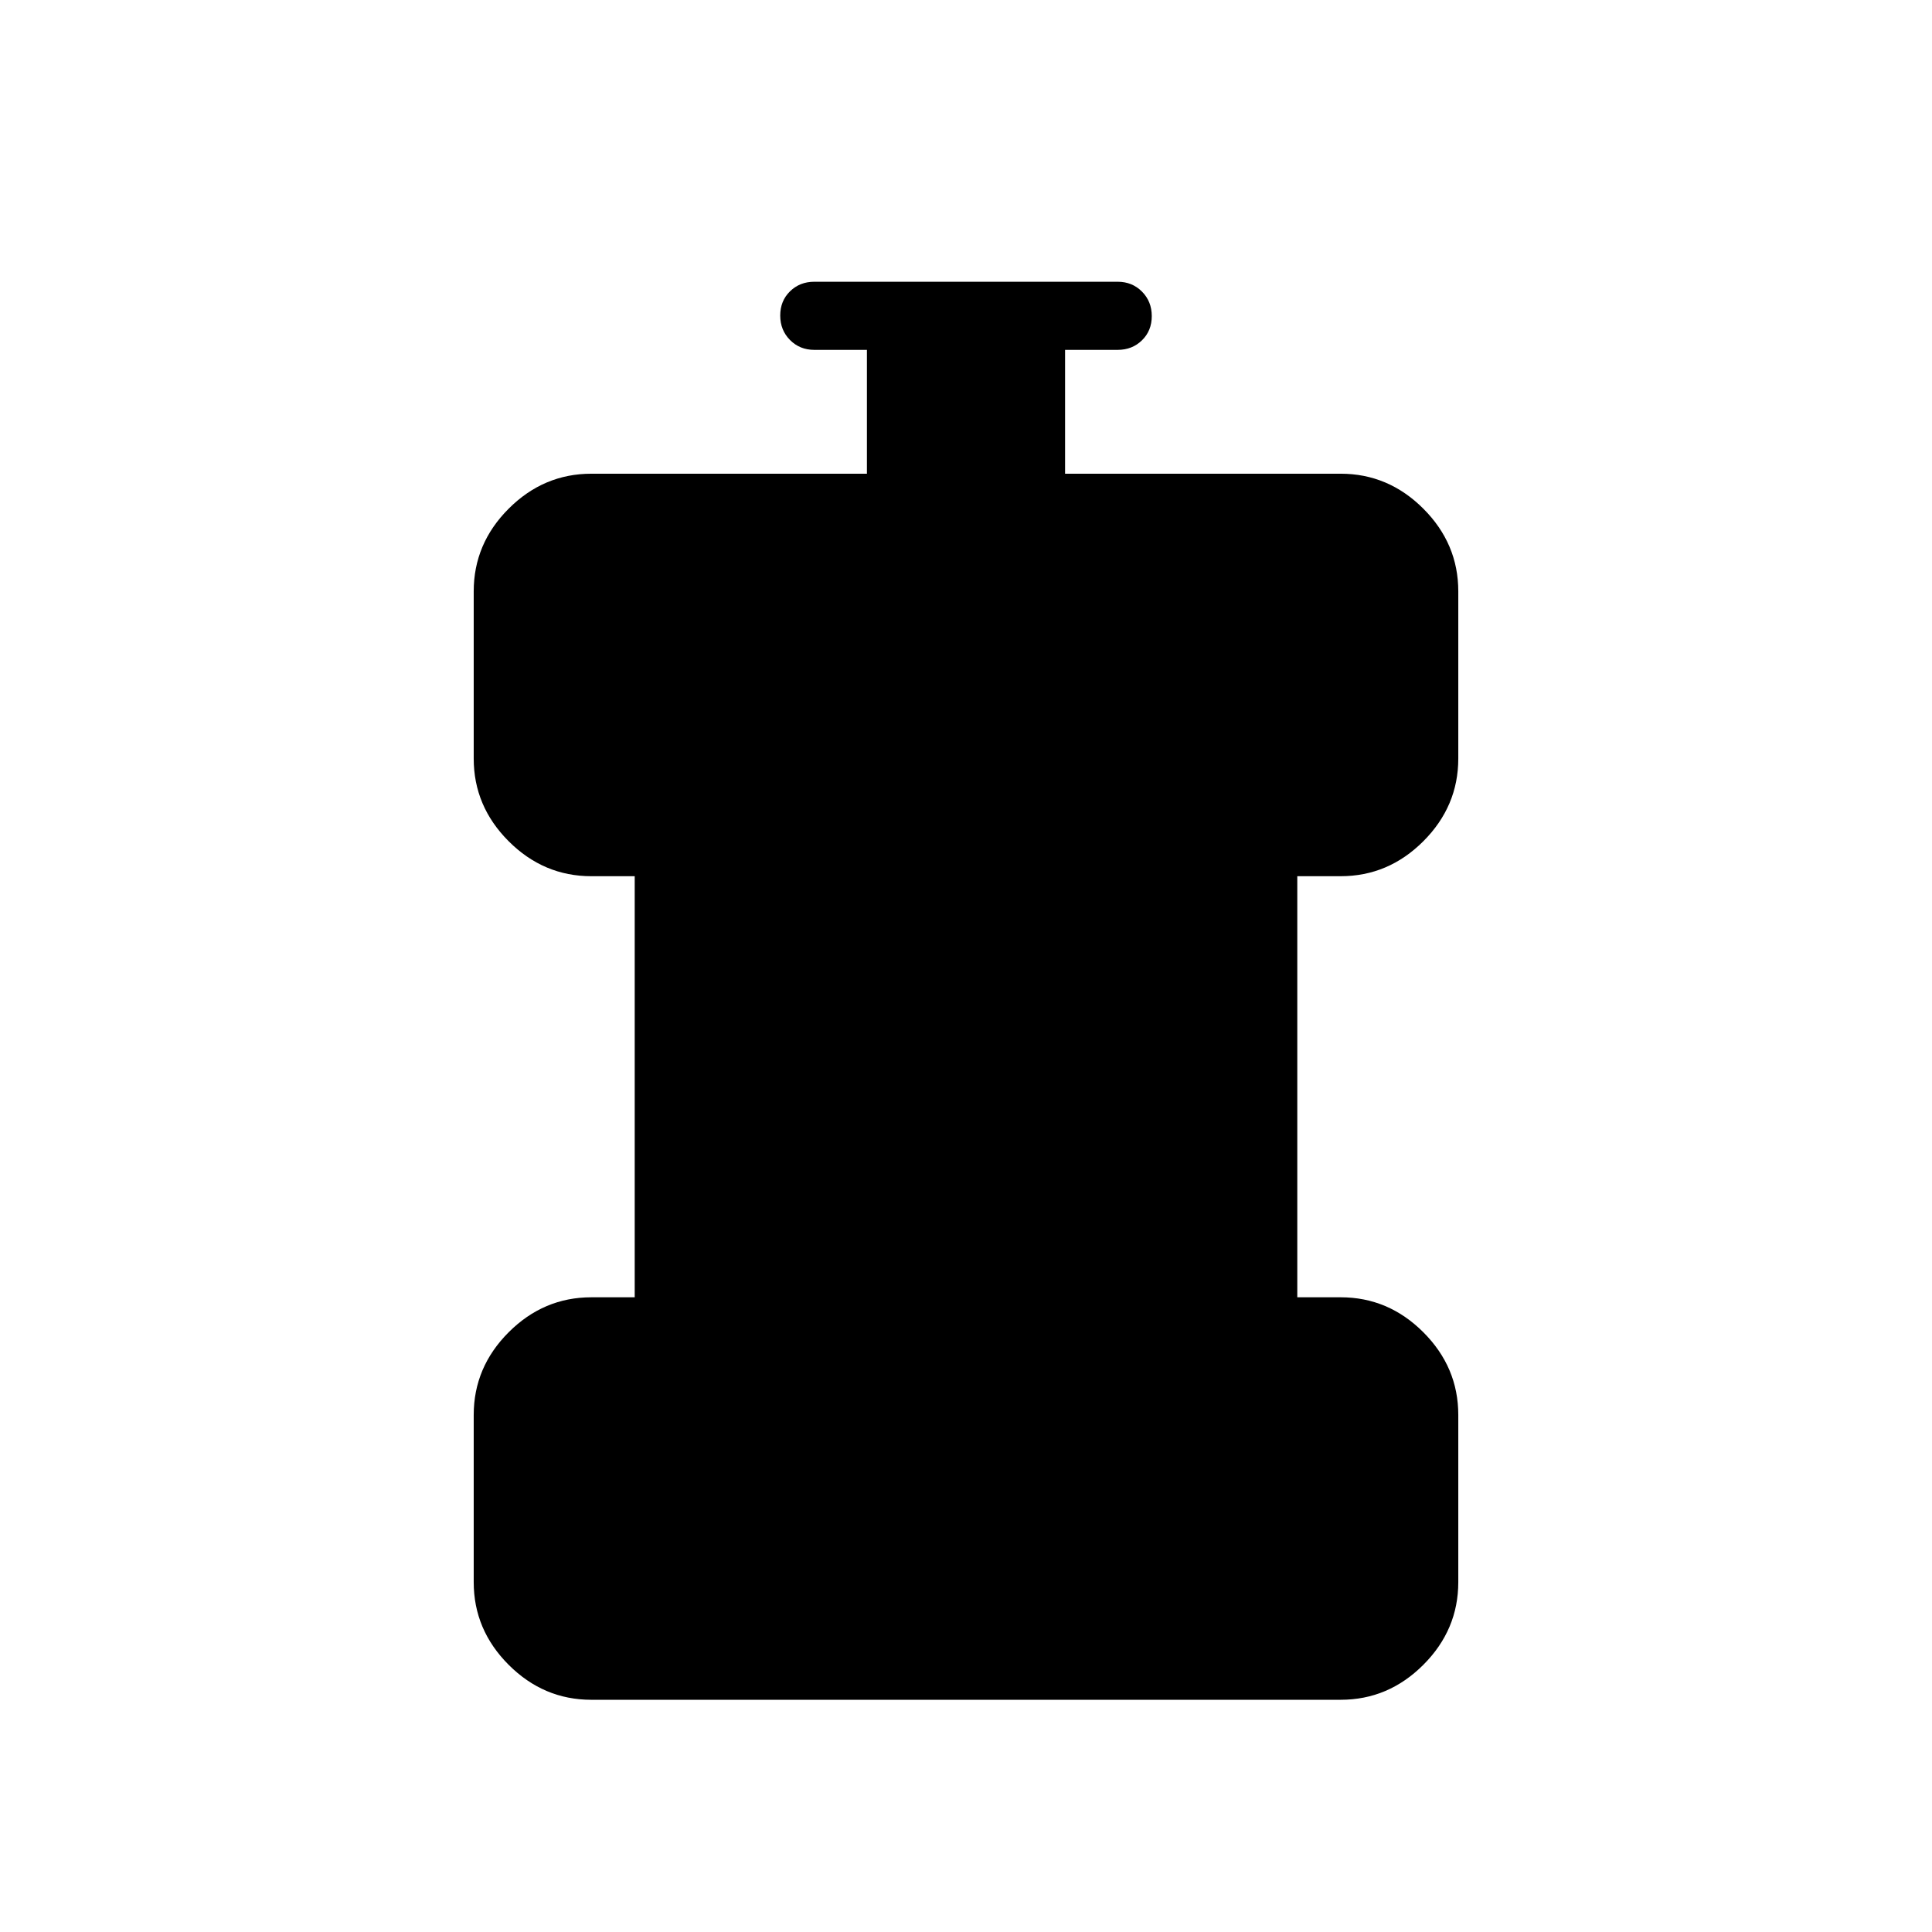 <svg xmlns="http://www.w3.org/2000/svg" height="40" viewBox="0 96 960 960" width="40"><path d="M293.846 940.616q-23.718 0-41.09-17.372-17.372-17.372-17.372-41.09v-83.077q0-23.718 17.372-41.09 17.372-17.372 41.09-17.372h21.538v-209.23h-21.538q-23.718 0-41.09-17.372-17.372-17.372-17.372-41.09v-83.077q0-23.718 17.372-41.09 17.372-17.372 41.09-17.372h136.923v-61.538h-26.154q-7.205 0-12.064-4.901-4.859-4.9-4.859-12.166 0-7.267 4.859-12.023Q397.41 236 404.615 236h150.77q7.205 0 12.064 4.9t4.859 12.167q0 7.266-4.859 12.022-4.859 4.757-12.064 4.757h-26.154v61.538h136.923q23.718 0 41.09 17.372 17.372 17.372 17.372 41.09v83.077q0 23.718-17.372 41.09-17.372 17.372-41.09 17.372h-21.538v209.23h21.538q23.718 0 41.09 17.372 17.372 17.372 17.372 41.09v83.077q0 23.718-17.372 41.09-17.372 17.372-41.09 17.372H293.846Z"/></svg>